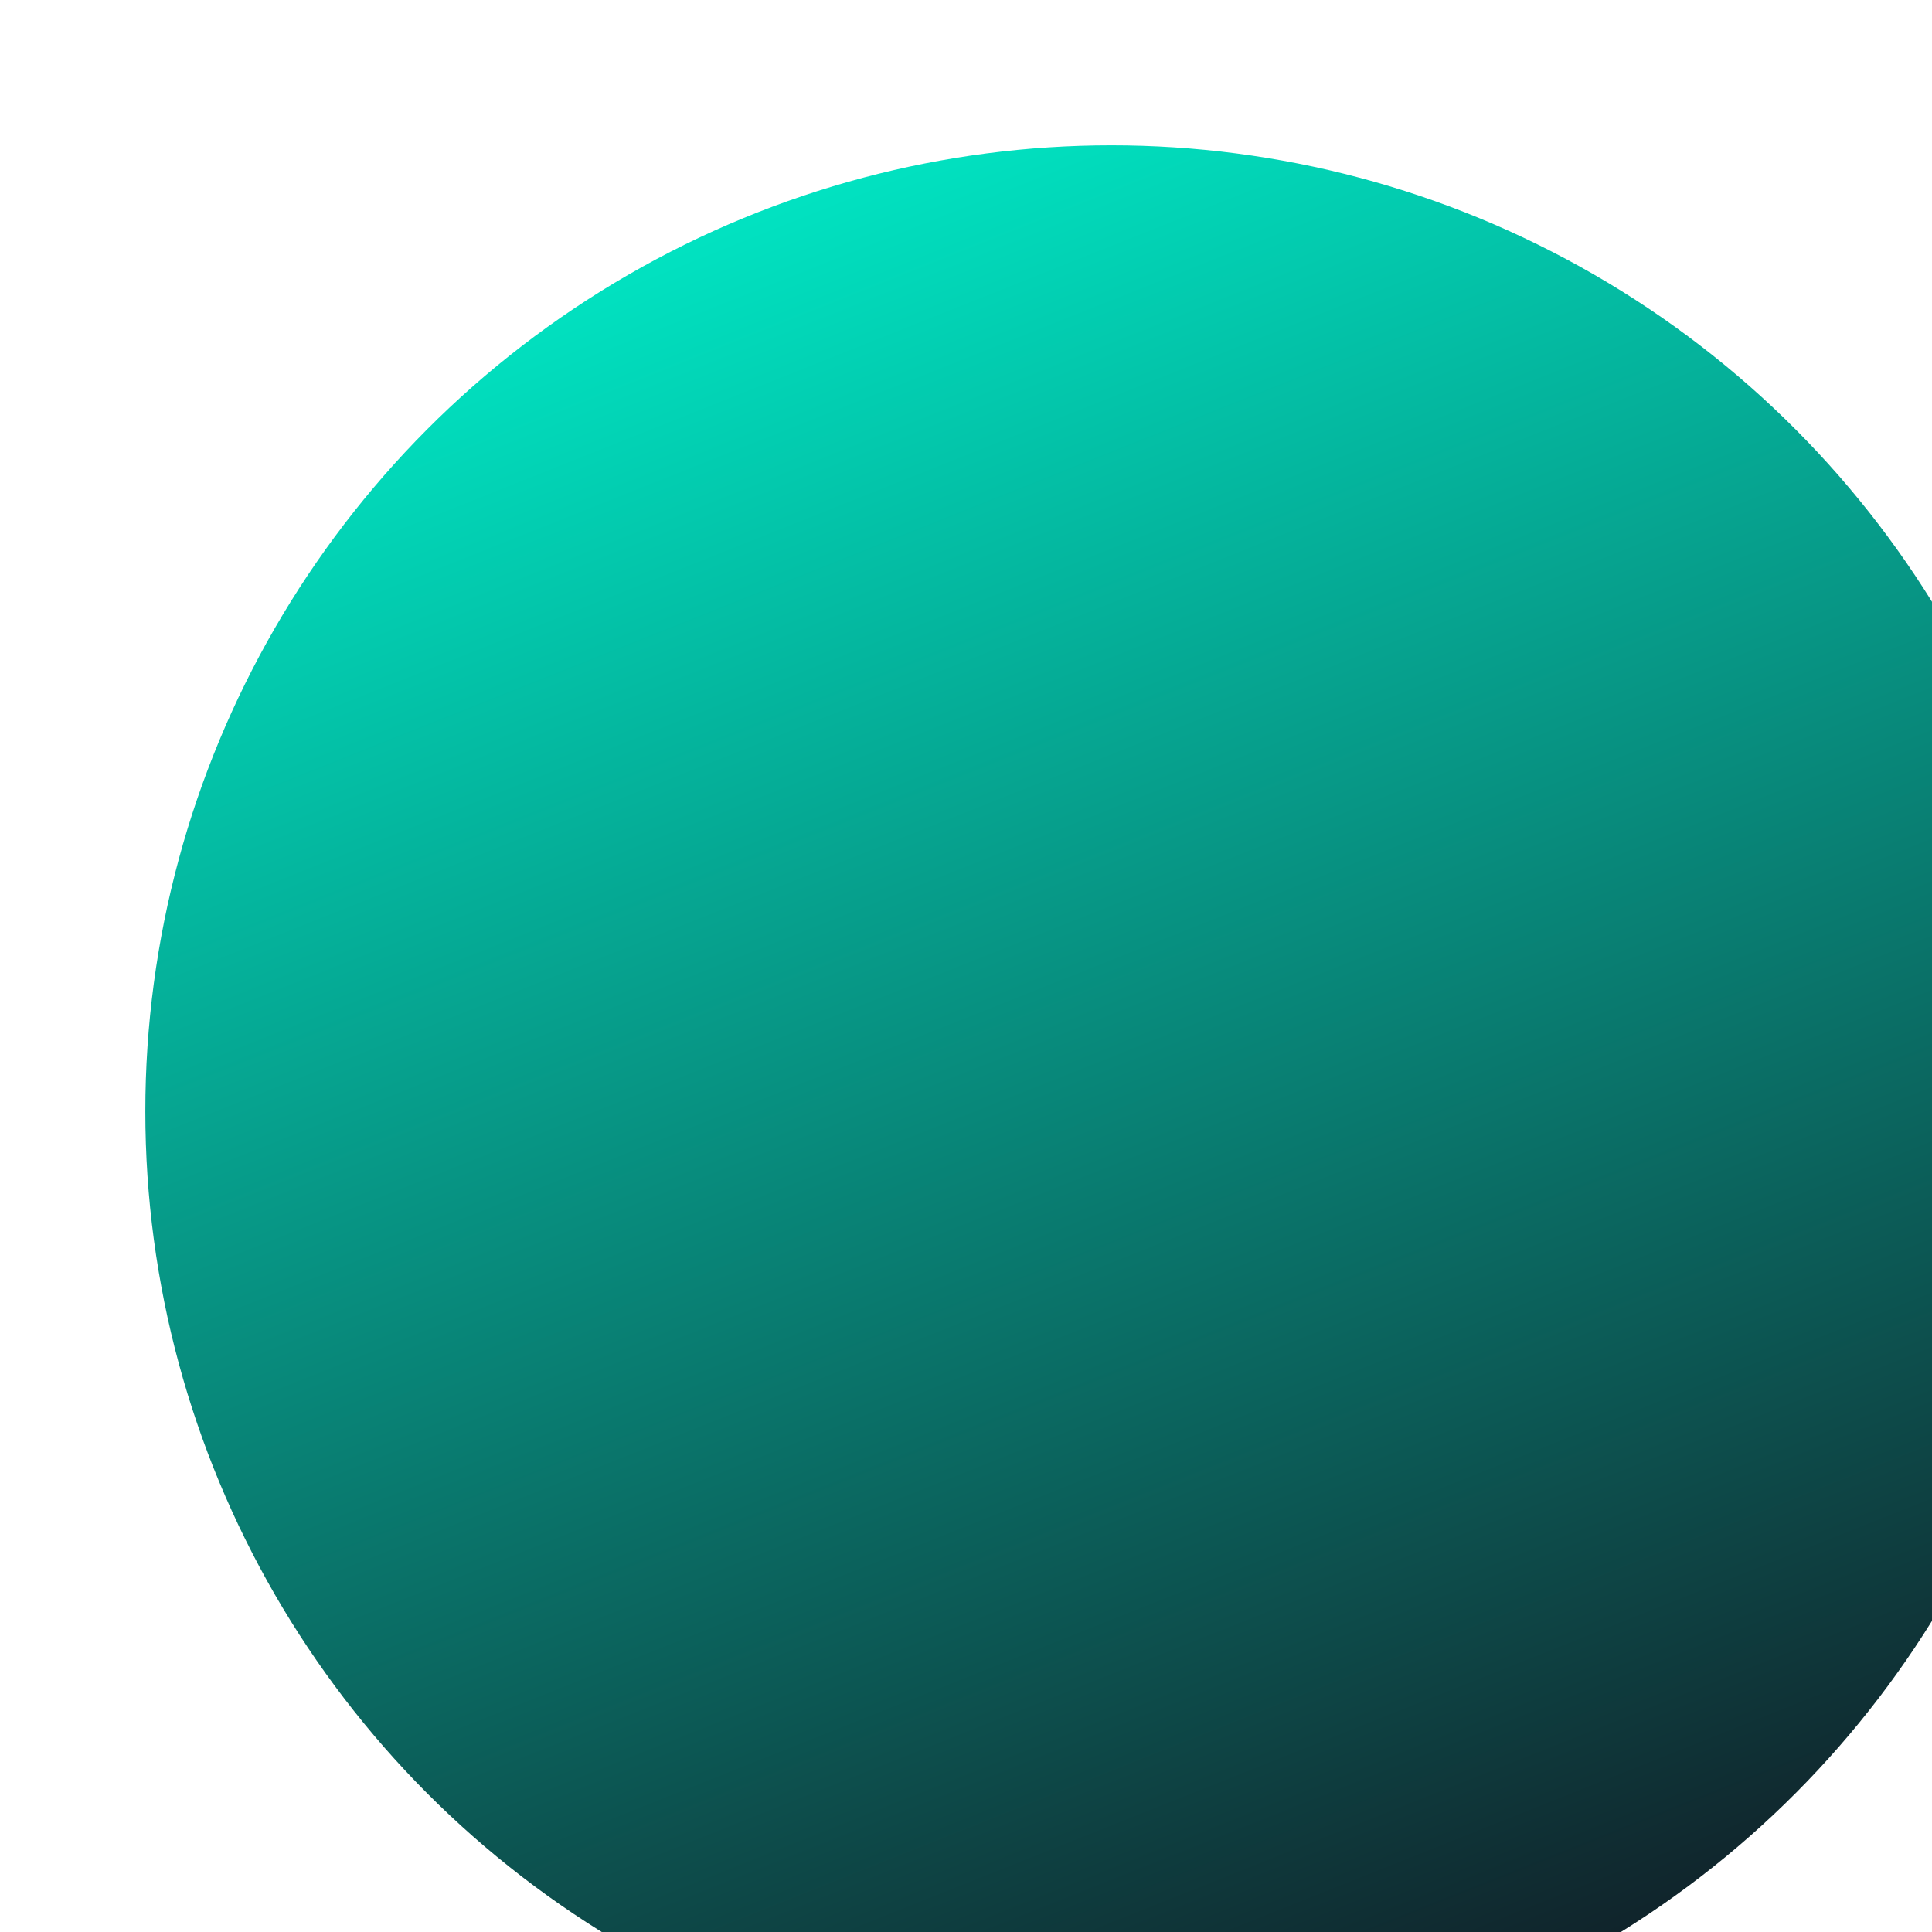 <svg width="226" height="226" viewBox="0 0 226 226" fill="none" xmlns="http://www.w3.org/2000/svg">
<g filter="url(#filter0_i_76_1248)">
<circle cx="113" cy="113" r="113" fill="url(#paint0_linear_76_1248)"/>
</g>
<defs>
<filter id="filter0_i_76_1248" x="0" y="0" width="243" height="243" filterUnits="userSpaceOnUse" color-interpolation-filters="sRGB">
<feFlood flood-opacity="0" result="BackgroundImageFix"/>
<feBlend mode="normal" in="SourceGraphic" in2="BackgroundImageFix" result="shape"/>
<feColorMatrix in="SourceAlpha" type="matrix" values="0 0 0 0 0 0 0 0 0 0 0 0 0 0 0 0 0 0 127 0" result="hardAlpha"/>
<feMorphology radius="11" operator="erode" in="SourceAlpha" result="effect1_innerShadow_76_1248"/>
<feOffset dx="17" dy="17"/>
<feGaussianBlur stdDeviation="18"/>
<feComposite in2="hardAlpha" operator="arithmetic" k2="-1" k3="1"/>
<feColorMatrix type="matrix" values="0 0 0 0 1 0 0 0 0 1 0 0 0 0 1 0 0 0 0.35 0"/>
<feBlend mode="normal" in2="shape" result="effect1_innerShadow_76_1248"/>
</filter>
<linearGradient id="paint0_linear_76_1248" x1="67.947" y1="4.01691e-07" x2="158.053" y2="226" gradientUnits="userSpaceOnUse">
<stop stop-color="#00EAC7"/>
<stop offset="1" stop-color="#111B24"/>
</linearGradient>
</defs>
</svg>
